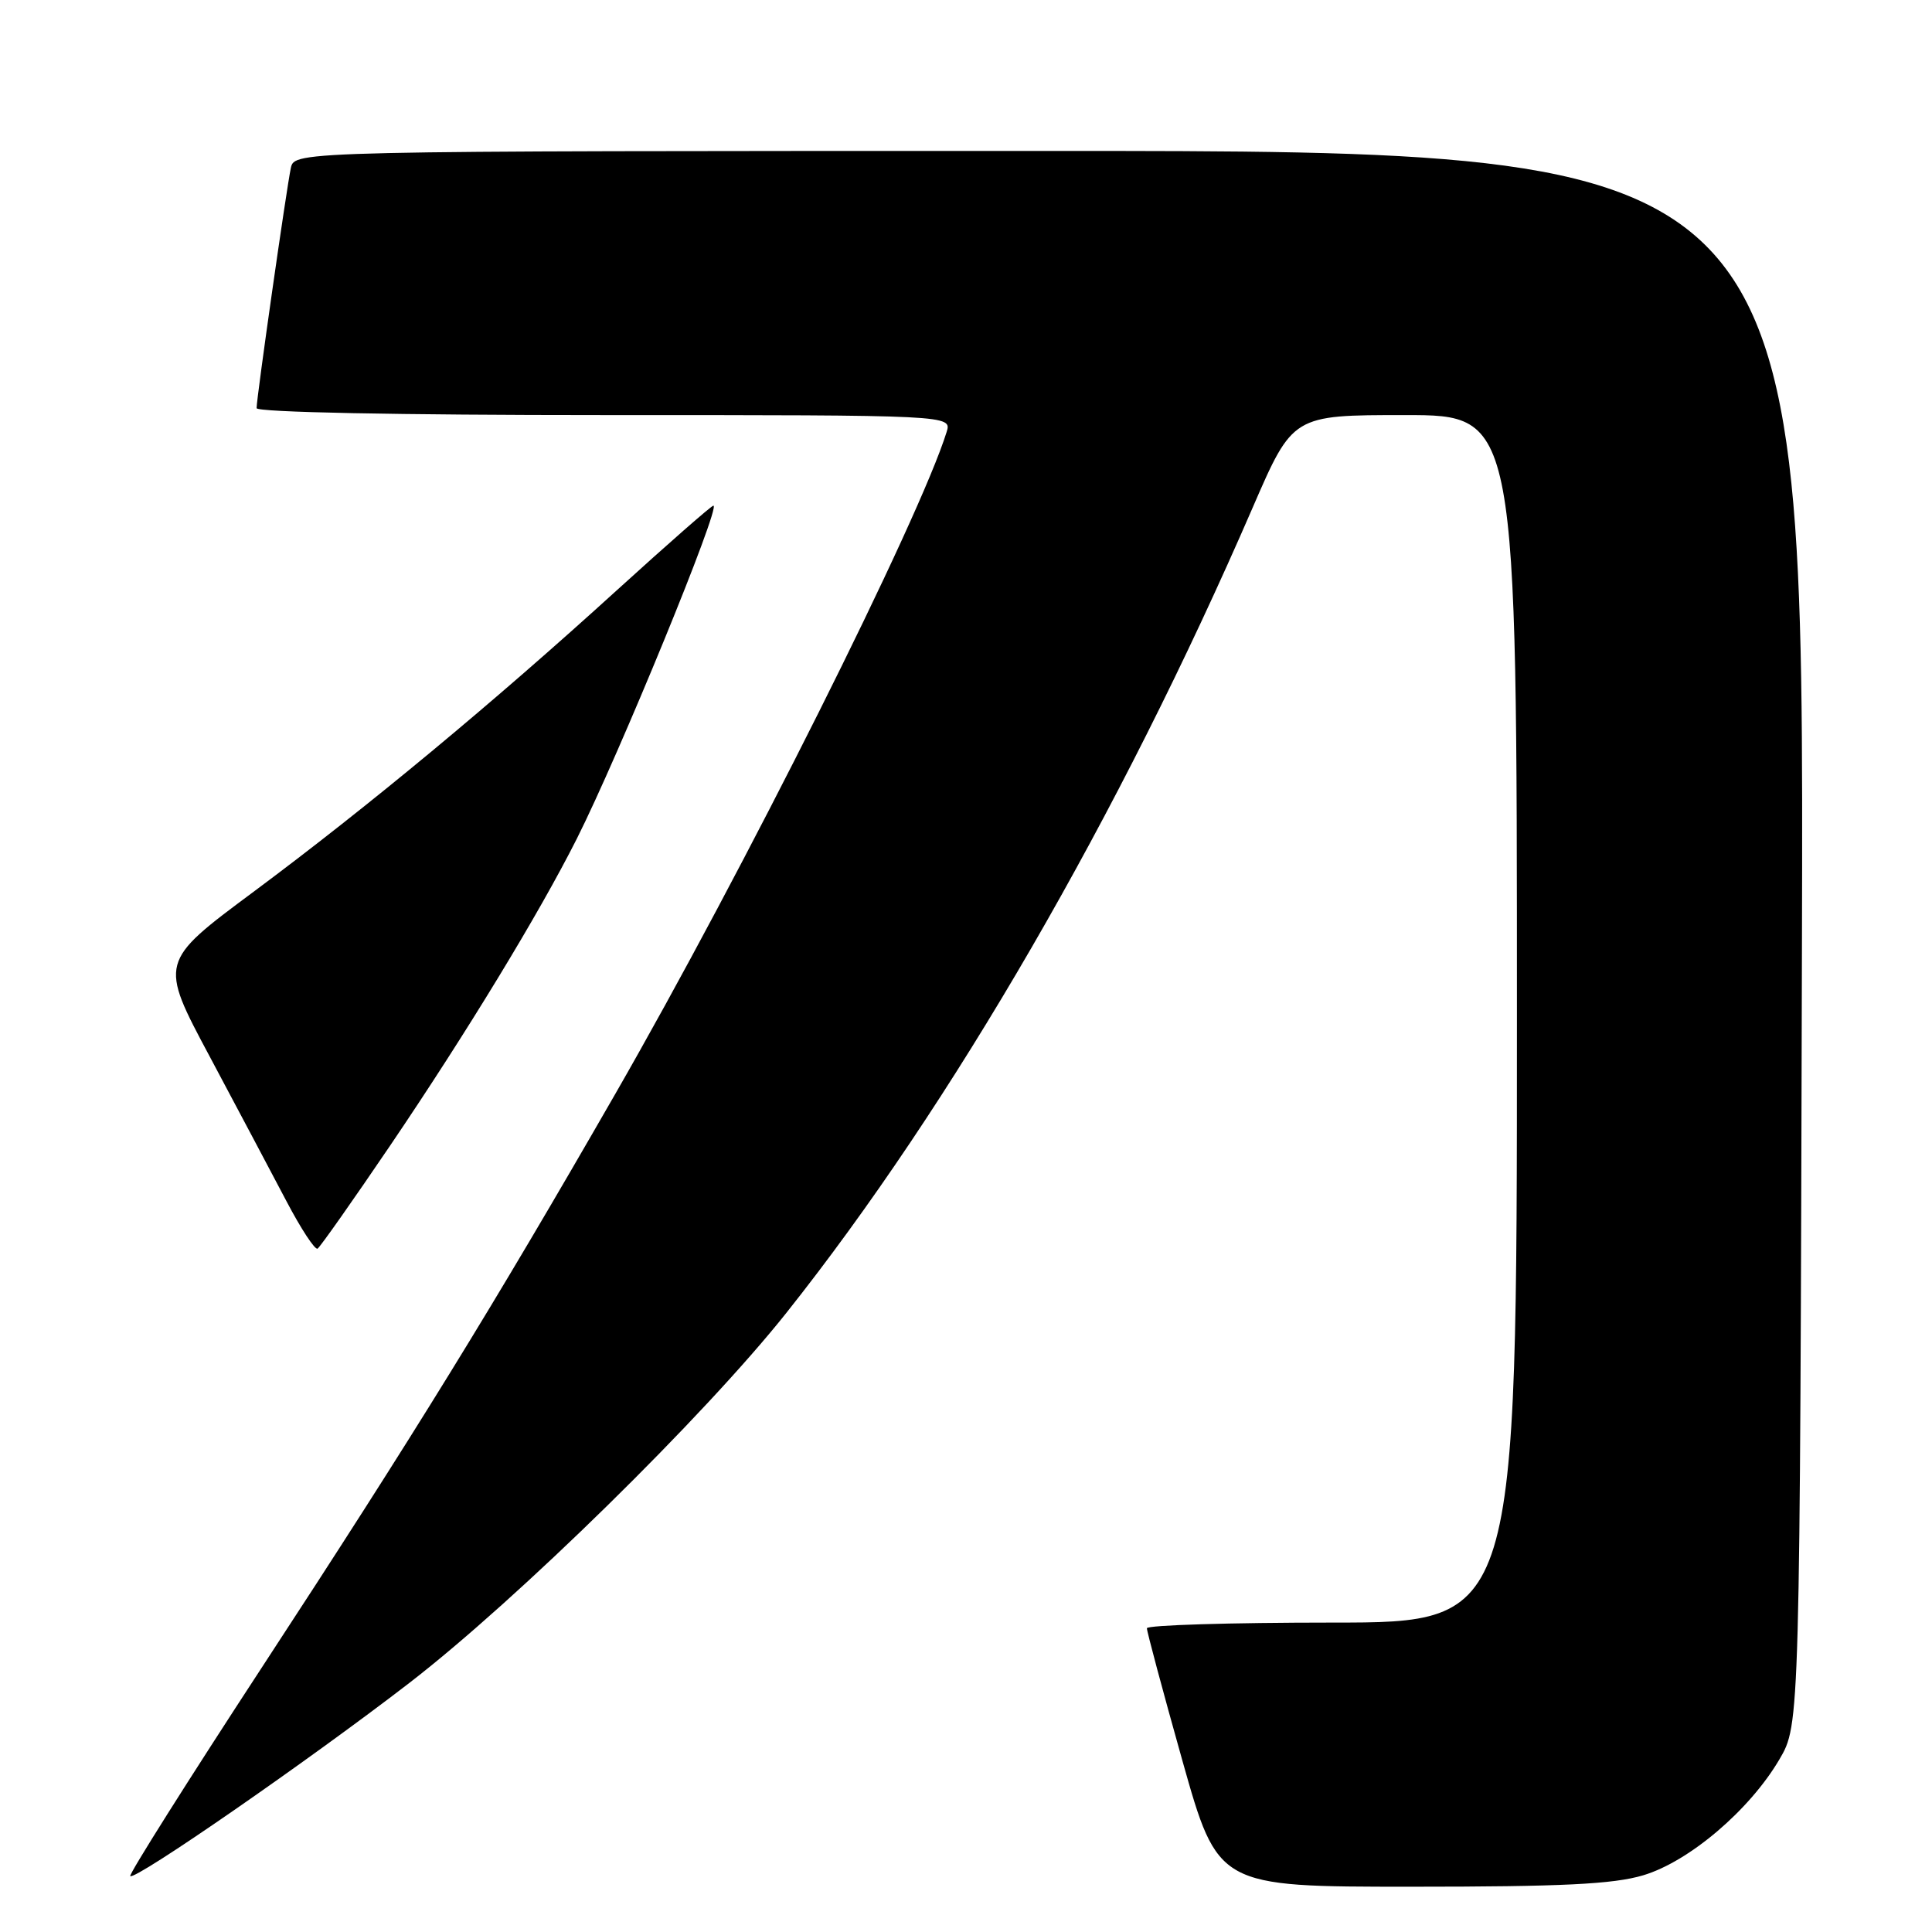 <?xml version="1.0" encoding="UTF-8" standalone="no"?>
<!DOCTYPE svg PUBLIC "-//W3C//DTD SVG 1.1//EN" "http://www.w3.org/Graphics/SVG/1.1/DTD/svg11.dtd" >
<svg xmlns="http://www.w3.org/2000/svg" xmlns:xlink="http://www.w3.org/1999/xlink" version="1.1" viewBox="0 0 256 256">
 <g >
 <path fill="currentColor"
d=" M 217.72 248.49 C 223.80 246.68 231.82 239.87 235.78 233.13 C 238.50 228.50 238.50 228.50 238.77 124.25 C 239.04 20.00 239.04 20.00 139.04 20.00 C 39.04 20.00 39.04 20.00 38.54 22.25 C 37.98 24.84 34.00 52.69 34.00 54.08 C 34.00 54.63 52.70 55.00 80.07 55.00 C 126.13 55.00 126.13 55.00 125.43 57.25 C 121.83 68.82 98.52 115.39 81.50 145.00 C 65.29 173.20 54.94 190.00 34.76 220.85 C 24.92 235.90 17.05 248.38 17.26 248.59 C 17.88 249.21 40.90 233.28 54.21 223.02 C 68.53 211.98 93.32 187.65 104.20 173.96 C 126.15 146.33 148.29 108.09 165.99 67.25 C 171.30 55.00 171.30 55.00 186.15 55.00 C 201.00 55.00 201.00 55.00 201.00 135.00 C 201.00 215.00 201.00 215.00 176.50 215.00 C 163.03 215.00 151.99 215.34 151.97 215.75 C 151.96 216.16 154.07 224.04 156.66 233.25 C 161.38 250.00 161.38 250.00 187.01 250.00 C 206.95 250.00 213.76 249.67 217.72 248.49 Z  M 51.70 151.79 C 61.85 136.81 71.43 121.06 76.43 111.14 C 82.03 100.01 95.57 67.00 94.53 67.00 C 94.27 67.00 88.54 72.03 81.78 78.17 C 65.36 93.11 48.77 106.88 33.59 118.17 C 21.09 127.46 21.09 127.46 27.78 139.98 C 31.45 146.87 36.03 155.50 37.96 159.17 C 39.88 162.83 41.74 165.66 42.08 165.45 C 42.42 165.24 46.75 159.09 51.70 151.79 Z "/>
</g>
</svg>